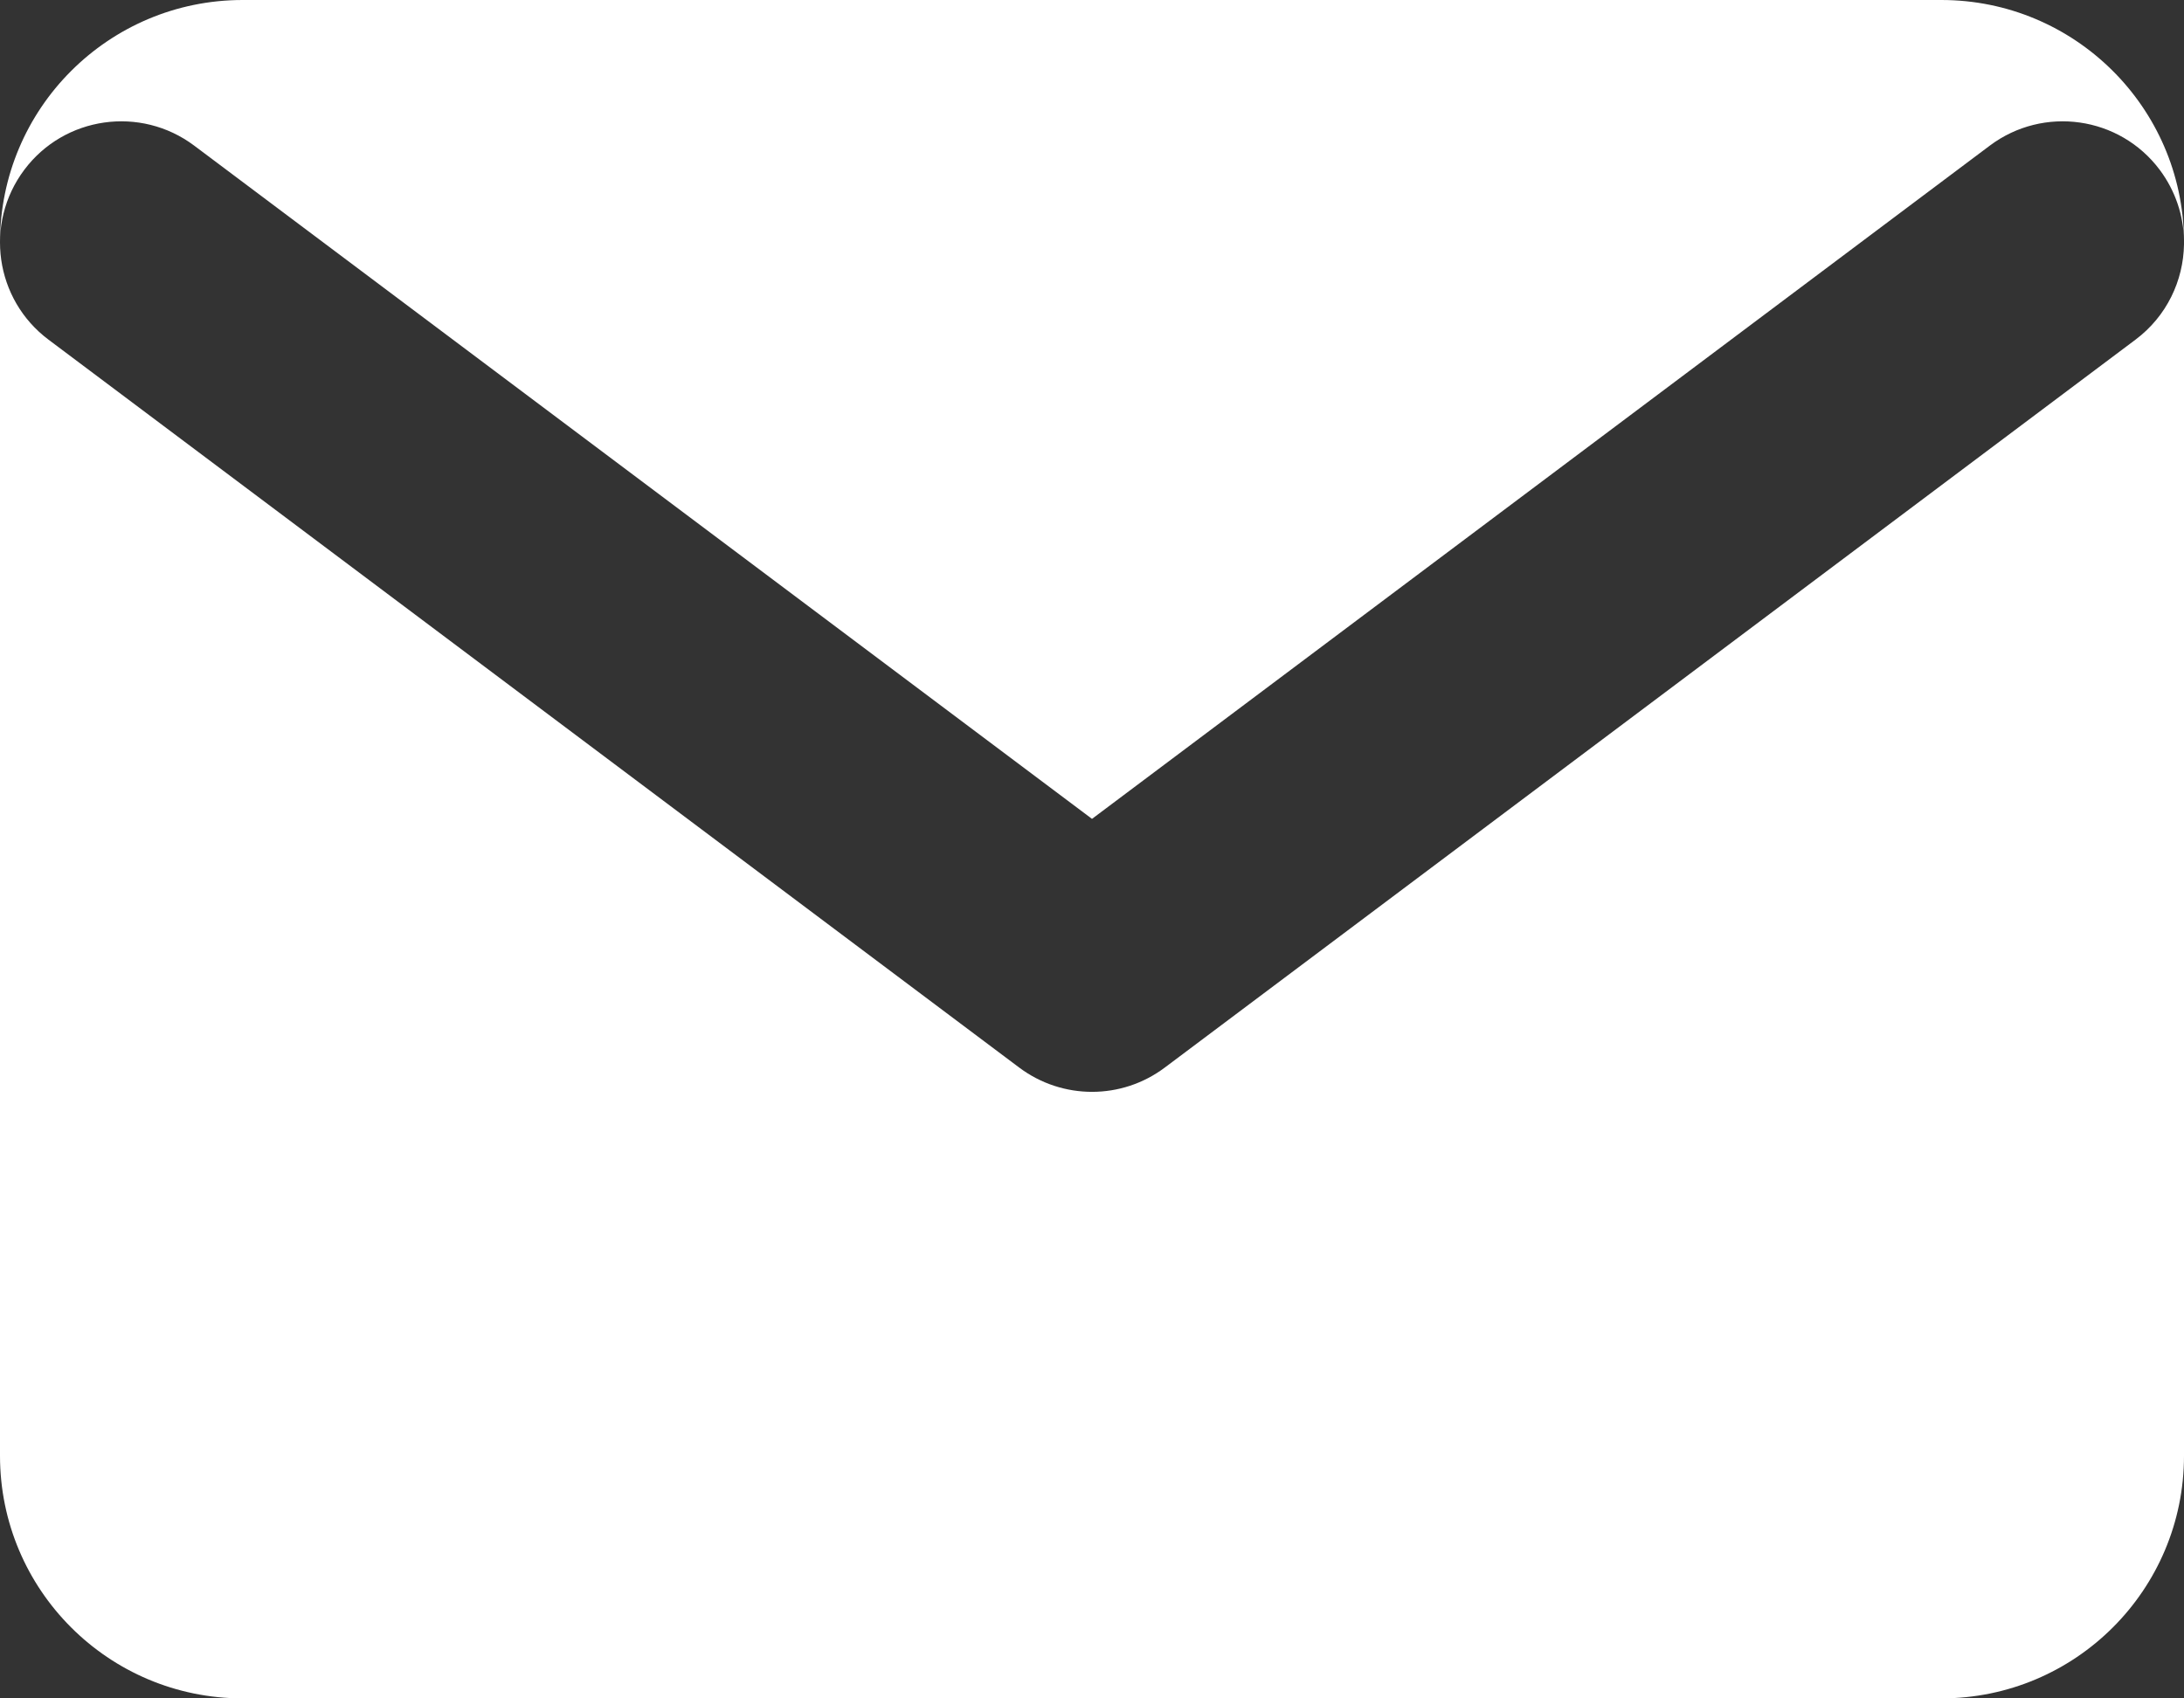 <svg width="18" height="14" viewBox="0 0 18 14" fill="none" xmlns="http://www.w3.org/2000/svg">
<rect x="0" y="0" width="18" height="14" fill="#333333" stroke="none"/>
<path fill-rule="evenodd" clip-rule="evenodd" d="M2 0H16C17.097 0 17.988 0.883 18 1.977C17.995 1.776 17.93 1.574 17.8 1.4C17.469 0.958 16.842 0.869 16.4 1.2L9 6.75L1.6 1.2C1.158 0.869 0.531 0.958 0.2 1.4C-0.131 1.842 -0.042 2.469 0.4 2.8L8.4 8.8C8.756 9.067 9.245 9.067 9.6 8.8L17.6 2.8C17.858 2.607 17.995 2.313 18 2.015V12C18 13.105 17.105 14 16 14H2C0.895 14 0 13.105 0 12V2C0 0.895 0.895 0 2 0ZM18 2.015C18 2.002 18 1.99 18 1.977C18 1.985 18 1.992 18 2V2.015Z" fill="white"/>
</svg>

